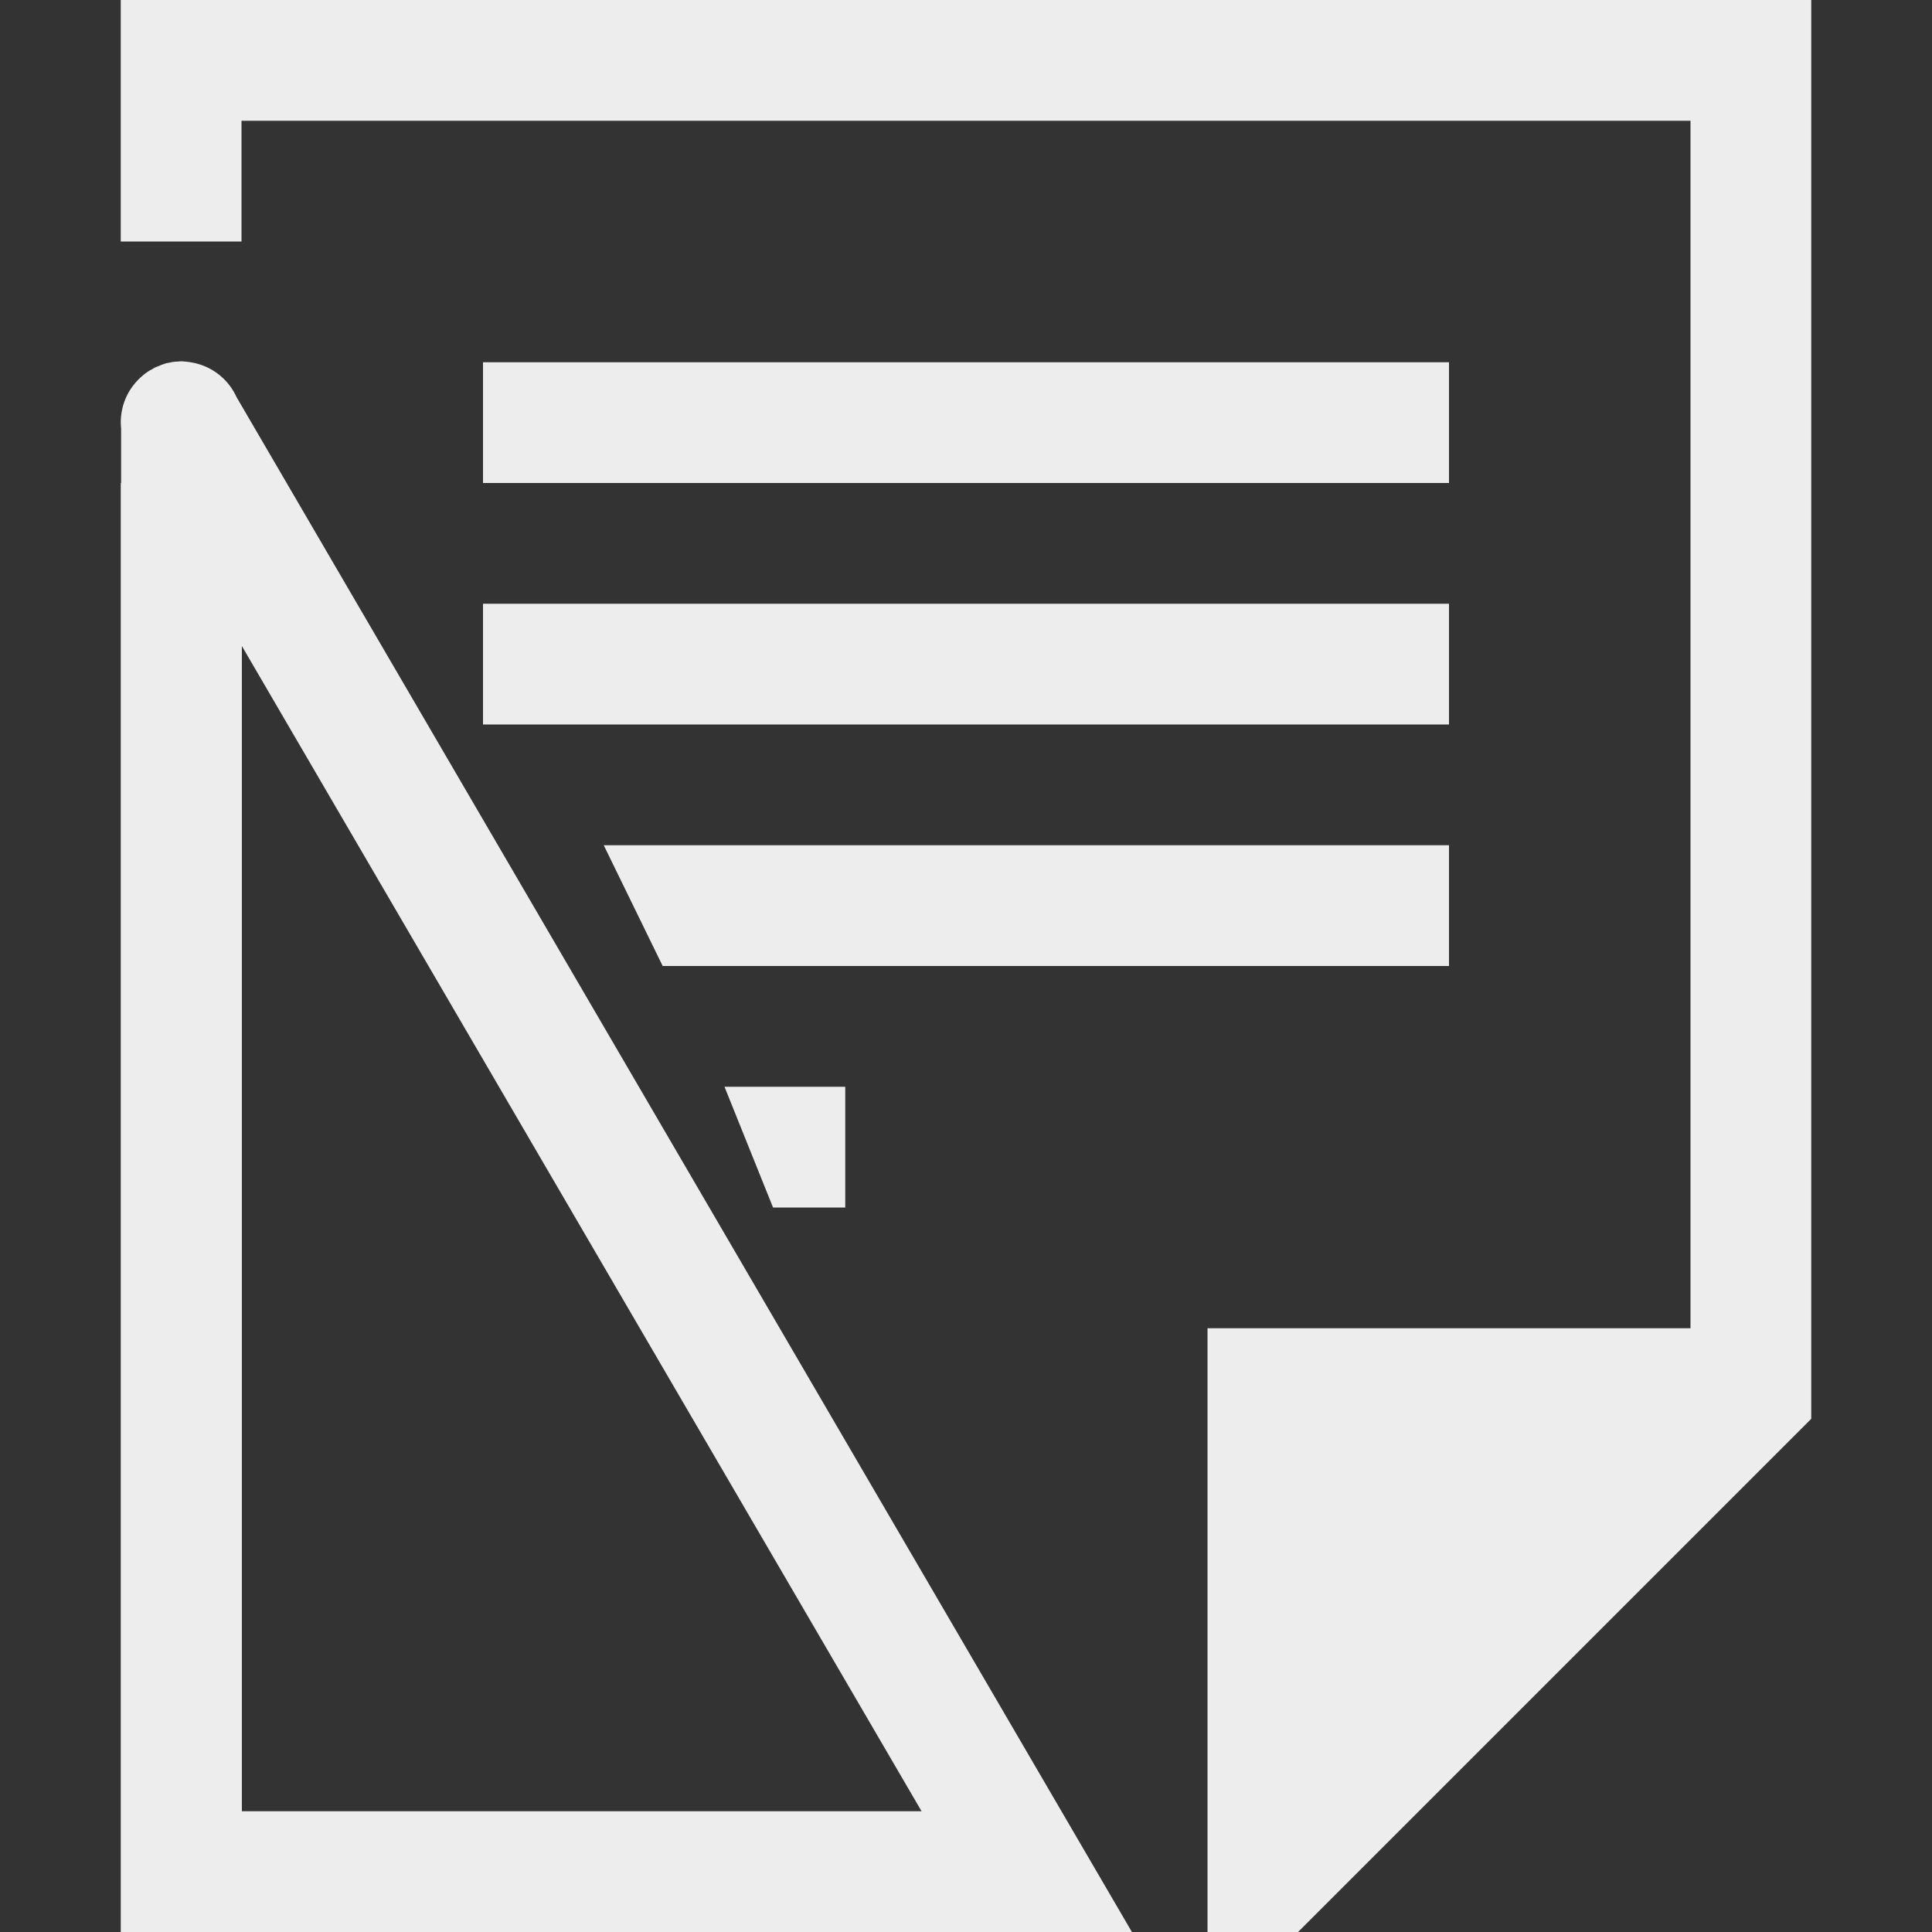 <svg xmlns="http://www.w3.org/2000/svg" width="16" height="16" version="1.1">
 <rect width="100%" height="100%" fill="#333333" stroke="none"/>
 <g color="#000" transform="translate(-552 -52)">
  <path style="fill:#ededed" d="M 4 5 L 4 6 L 12 6 L 12 5 L 4 5 z" transform="translate(552,52)"/>
  <path style="fill:#ededed" d="M 4 3 L 4 4 L 12 4 L 12 3 L 4 3 z" transform="translate(552,52)"/>
  <path style="fill:#ededed" d="m 6,9 0.402,1 H 7 V 9 Z" transform="translate(552,52)"/>
  <path style="fill:#ededed" d="M 5,7 5.488,8 H 12 V 7 Z" transform="translate(552,52)"/>
  <path style="fill:#ededed" d="M 1 0 L 1 2 L 2 2 L 2 1 L 14 1 L 14 11 L 10 11 L 10 13 L 10 15 L 10 16 L 10.75 16 L 15 11.75 L 15 0 L 1 0 z M 1 4 L 1 16 L 1.004 16 L 1.004 4 L 1 4 z" transform="translate(552,52)"/>
 </g>
 <path style="fill:#ededed" d="m 1.495,2.992 a 0.5,0.5 0 0 0 -0.018,0.002 0.5,0.5 0 0 0 -0.049,0.004 0.5,0.5 0 0 0 -0.018,0.004 0.5,0.5 0 0 0 -0.021,0.004 0.5,0.5 0 0 0 -0.012,0.002 0.5,0.5 0 0 0 -0.029,0.01 0.5,0.5 0 0 0 -0.035,0.014 0.5,0.5 0 0 0 -0.016,0.006 0.5,0.5 0 0 0 -0.014,0.006 0.5,0.5 0 0 0 -0.027,0.016 0.5,0.5 0 0 0 -0.016,0.008 0.5,0.5 0 0 0 -0.027,0.018 0.5,0.5 0 0 0 -0.039,0.031 0.5,0.5 0 0 0 -0.068,0.072 0.5,0.5 0 0 0 -0.029,0.041 0.5,0.5 0 0 0 -0.074,0.318 V 16 h 8.371 L 1.958,3.287 a 0.5,0.5 0 0 0 -0.332,-0.277 0.5,0.5 0 0 0 -0.049,-0.01 0.5,0.5 0 0 0 -0.049,-0.006 0.5,0.5 0 0 0 -0.033,-0.002 z M 2.003,5.35 7.632,15 H 2.003 Z"/>
</svg>
